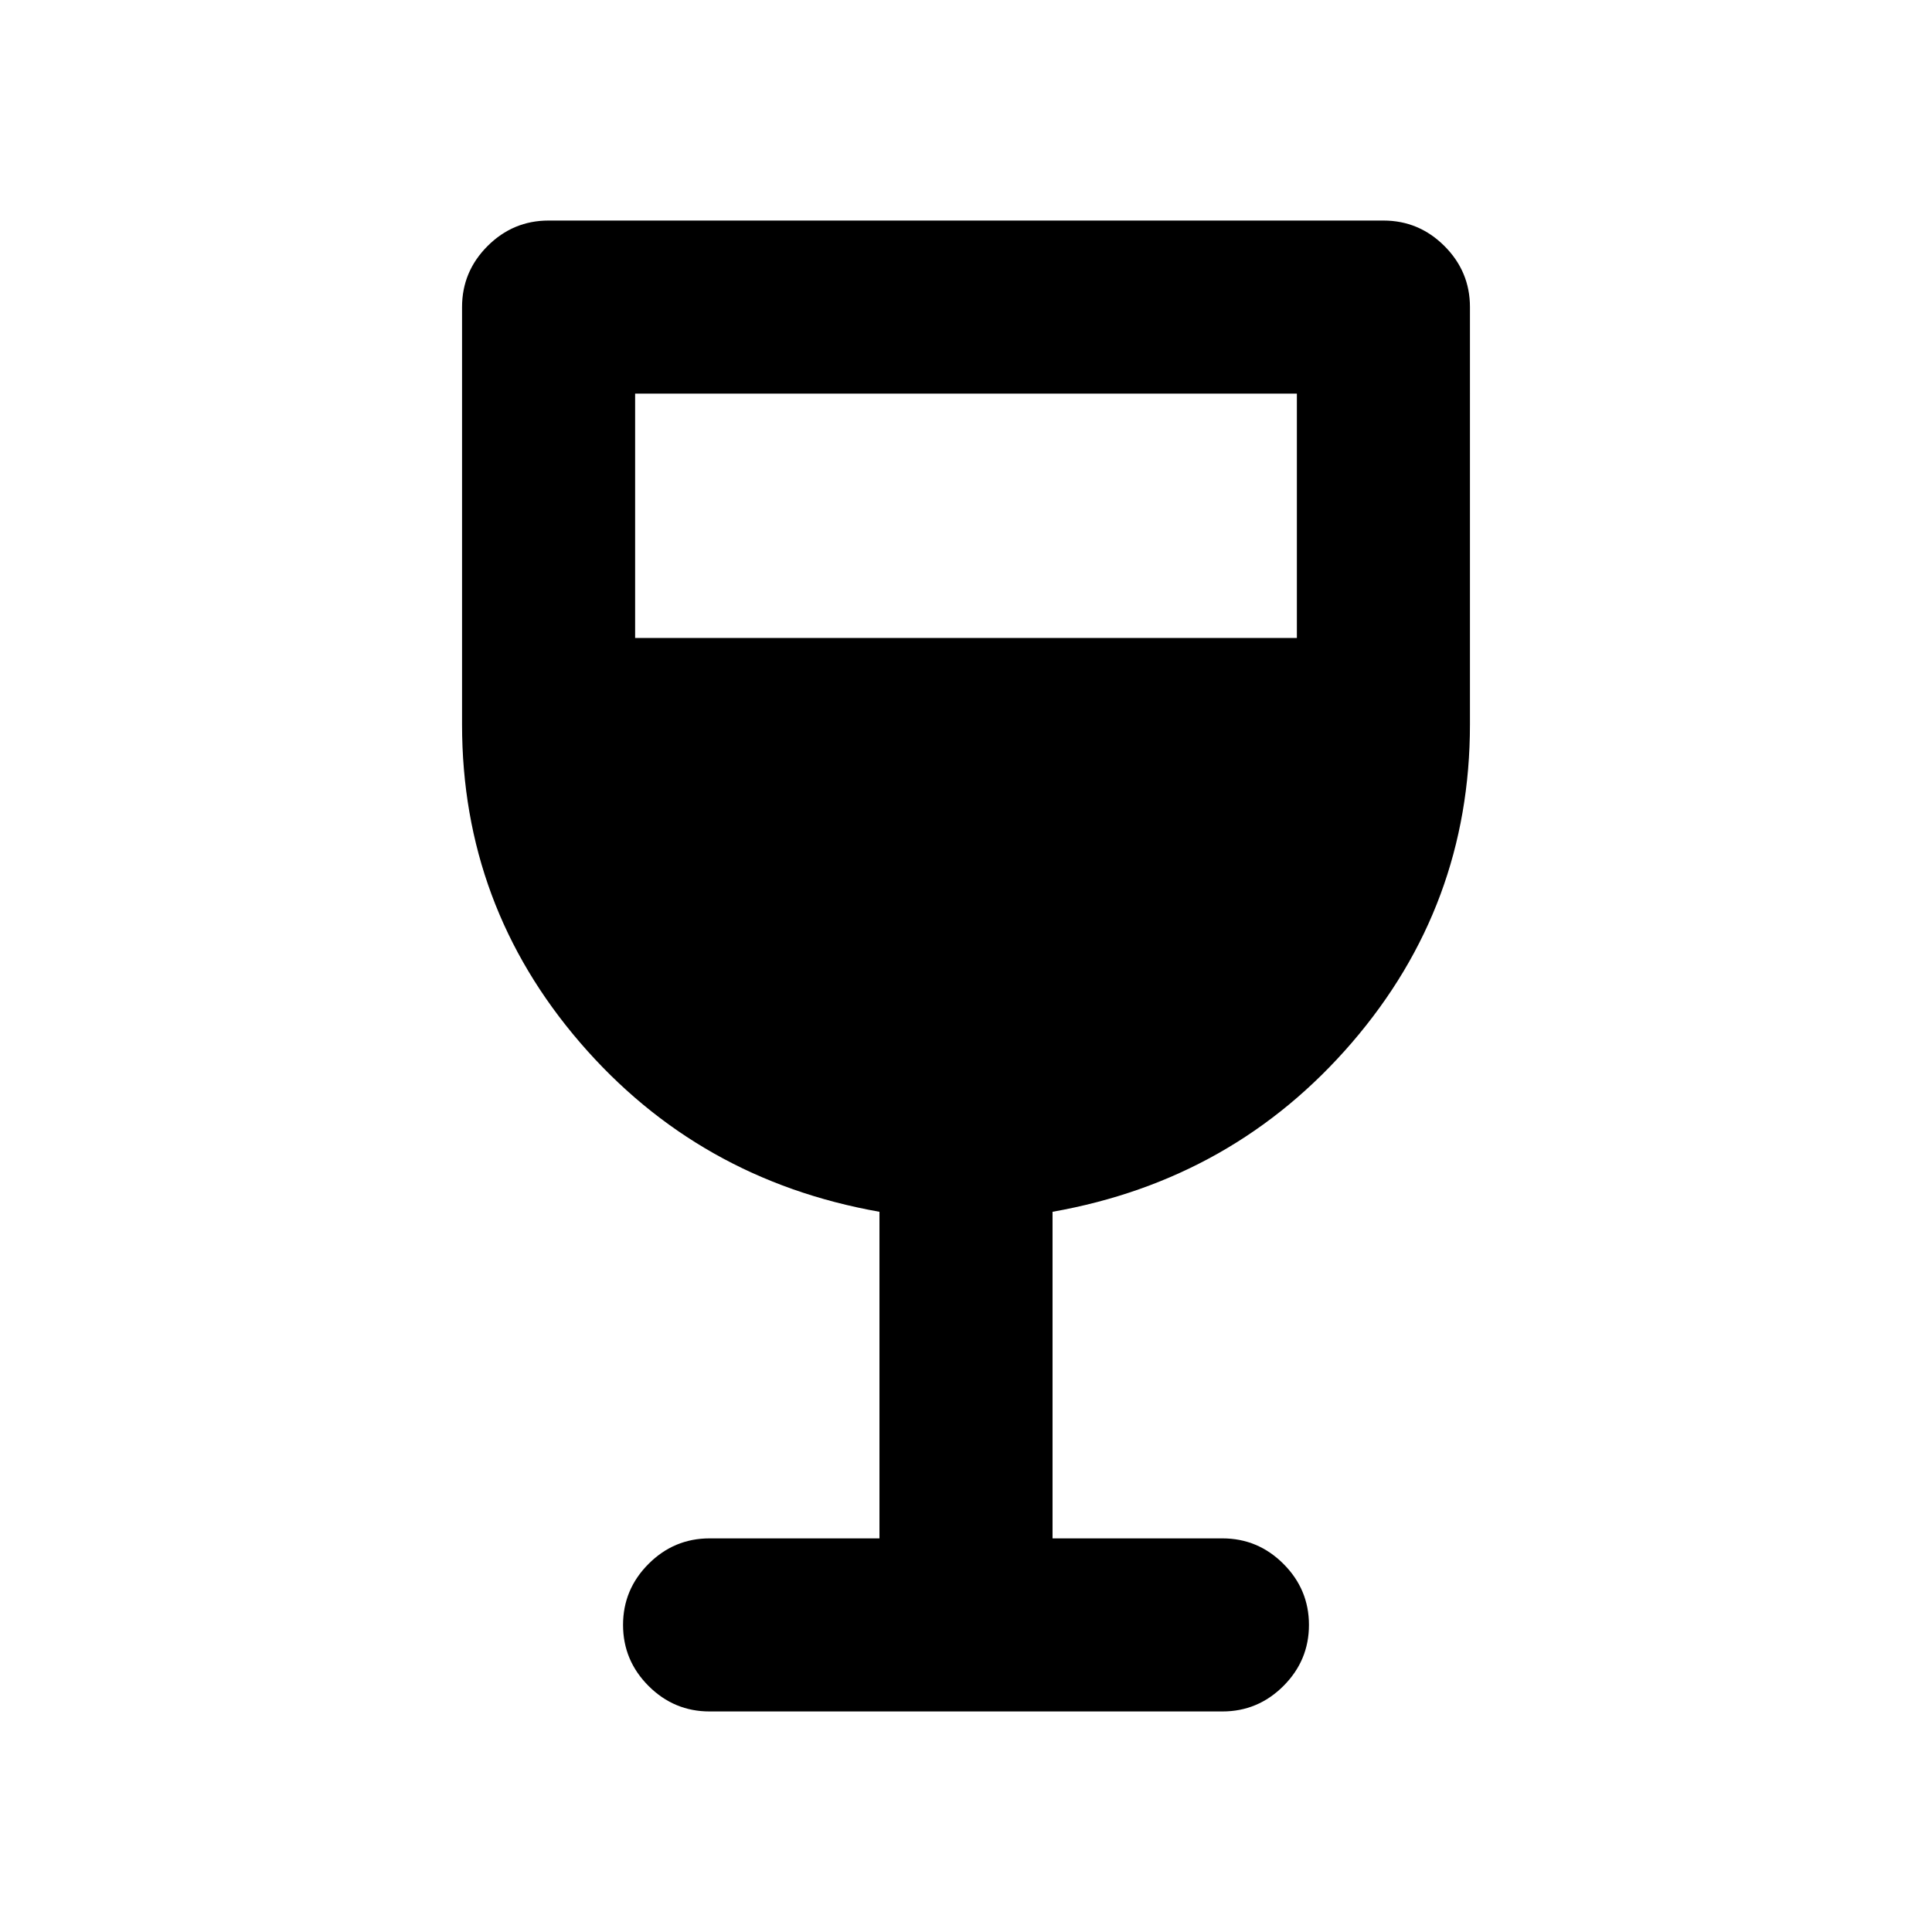 <svg xmlns="http://www.w3.org/2000/svg" height="24" viewBox="0 -960 960 960" width="24"><path d="M437-195.59v-162.28q-90.07-15.93-148.74-84.05-58.67-68.12-58.67-158.08v-207.41q0-17.66 12.67-30.33 12.67-12.67 30.33-12.67h414.82q17.66 0 30.33 12.67 12.67 12.67 12.67 30.33V-600q0 89.96-58.67 158.08Q613.07-373.8 523-357.87v162.28h84.41q17.66 0 30.33 12.68 12.67 12.67 12.67 30.32 0 17.66-12.67 30.33-12.67 12.67-30.33 12.67H352.59q-17.66 0-30.33-12.67-12.67-12.67-12.67-30.33 0-17.65 12.67-30.32 12.67-12.68 30.33-12.68H437ZM315.59-643h328.82v-121.41H315.59V-643Z"/></svg>